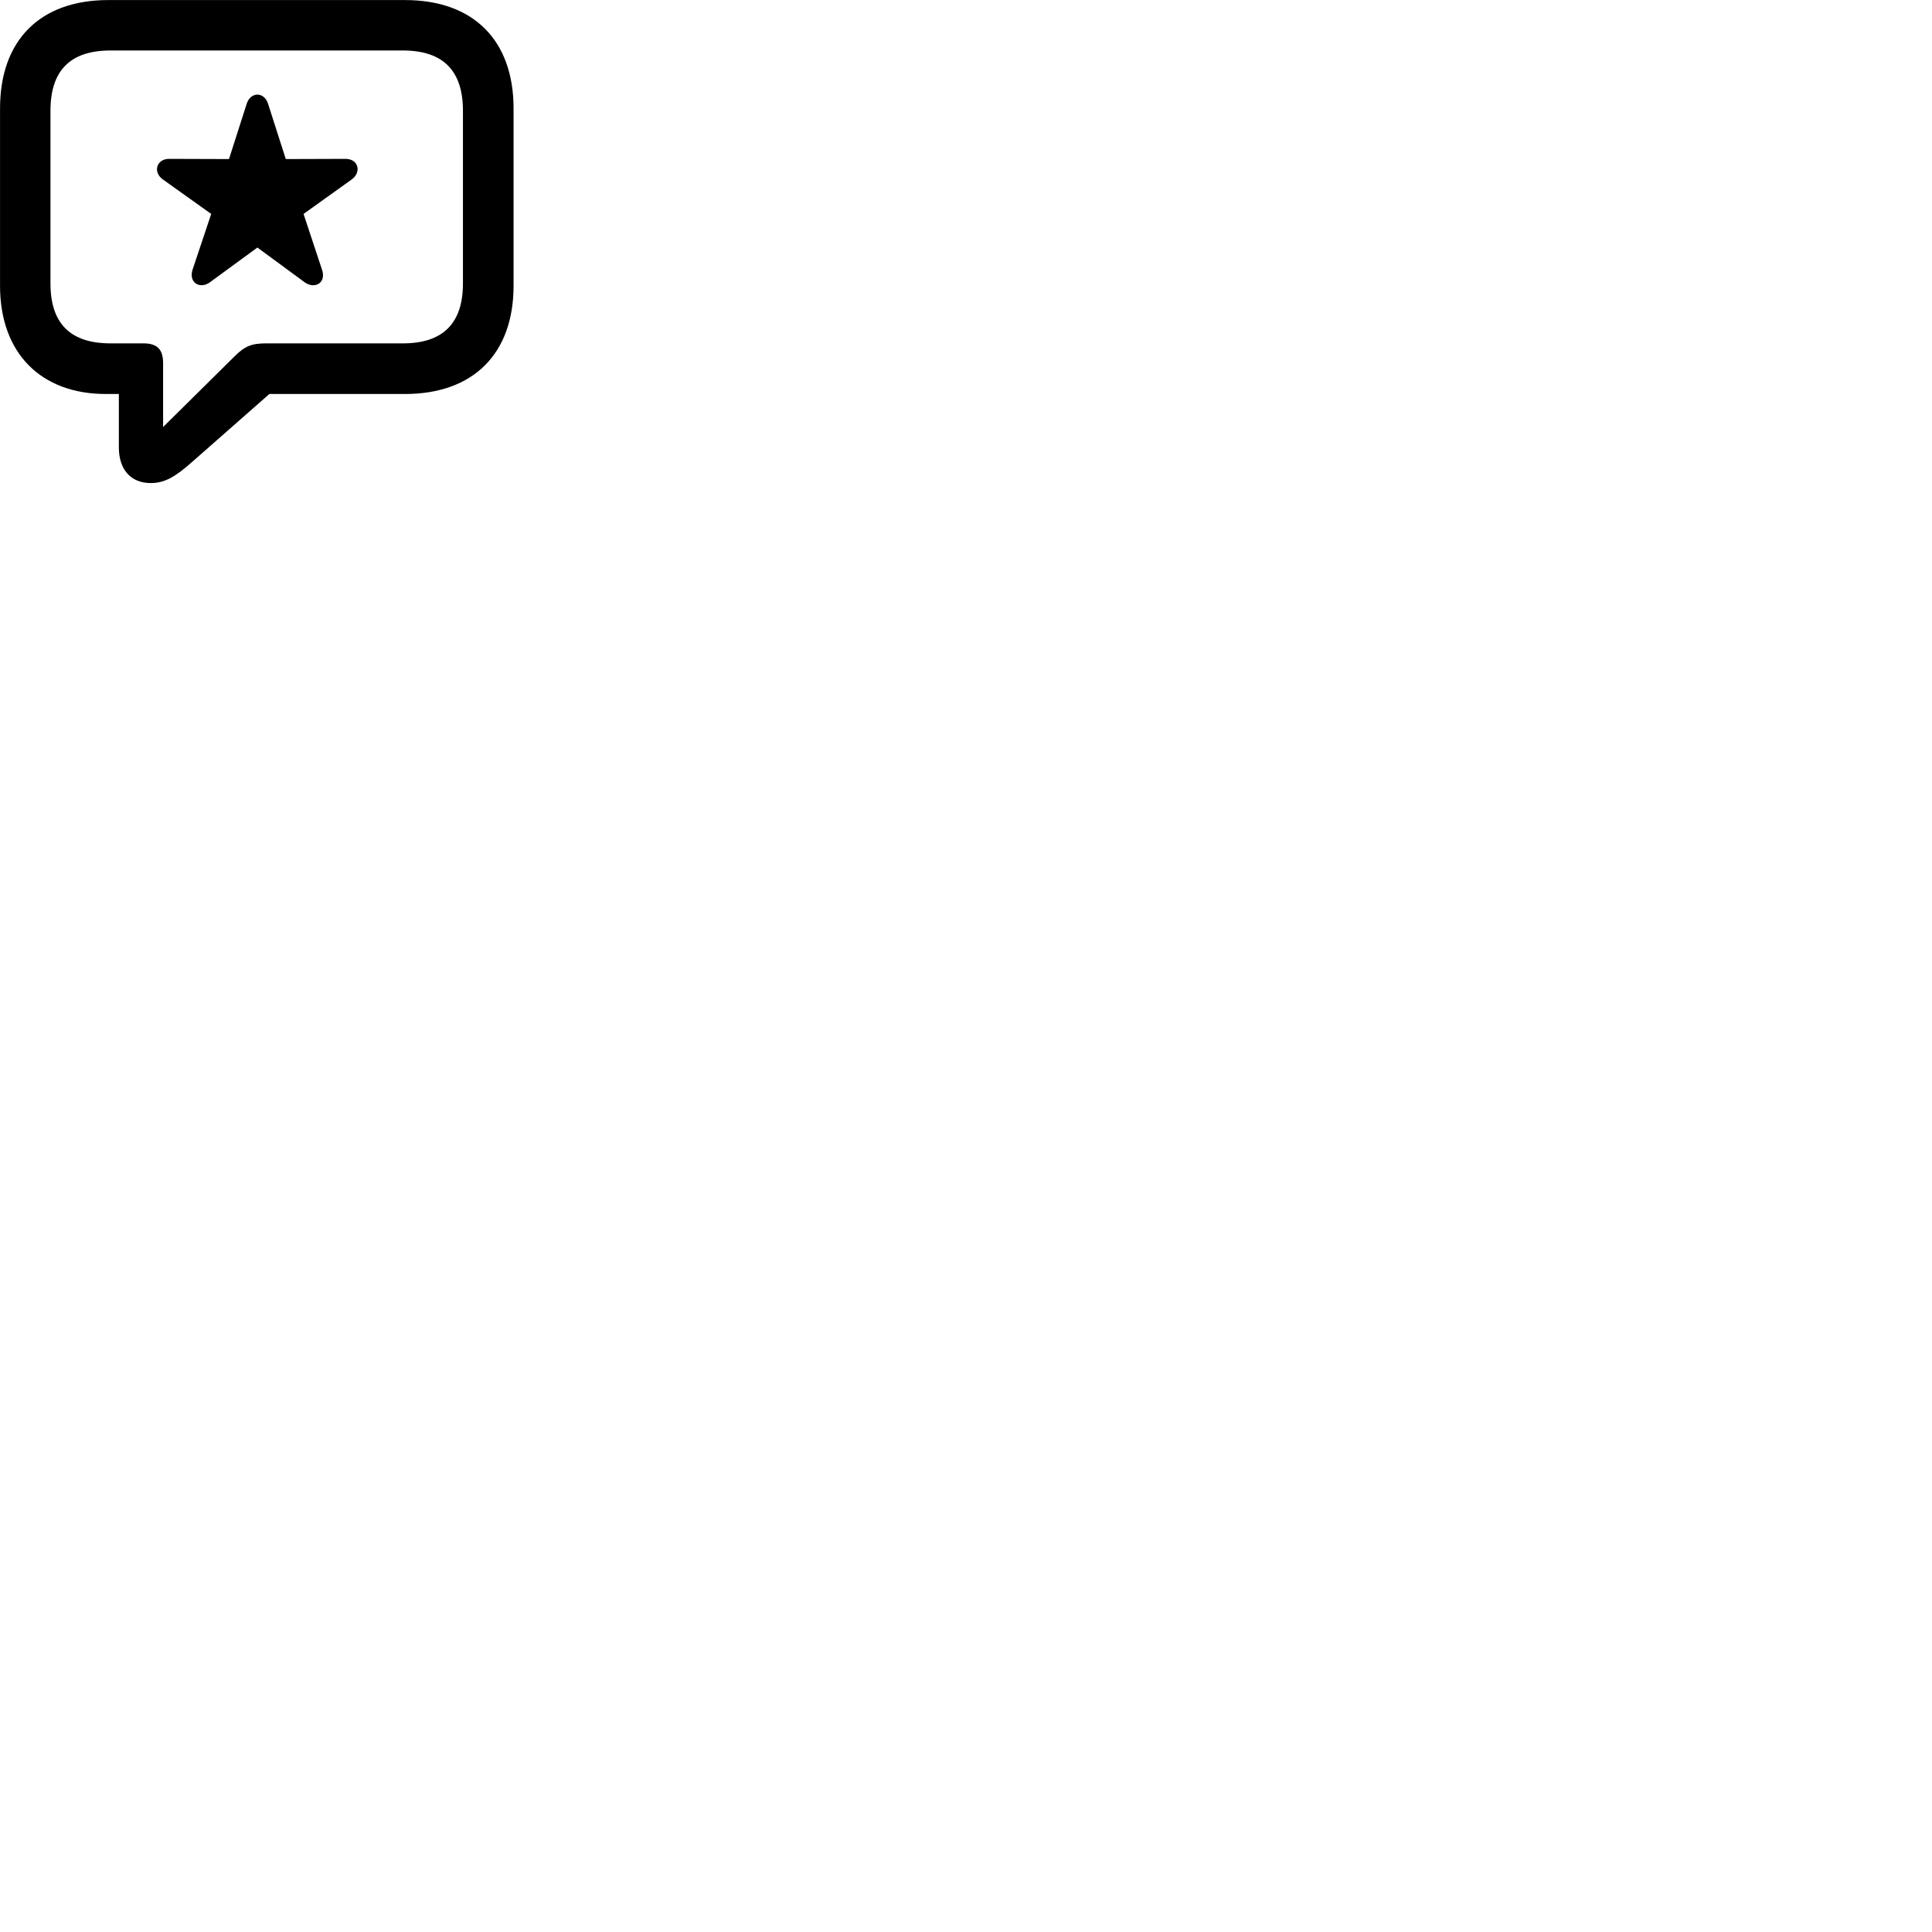 
        <svg xmlns="http://www.w3.org/2000/svg" viewBox="0 0 100 100">
            <path d="M7.802 25.003C8.522 25.003 9.072 24.683 9.952 23.903L13.942 20.393H20.962C24.512 20.393 26.582 18.293 26.582 14.793V5.613C26.582 2.093 24.512 0.003 20.962 0.003H5.602C2.062 0.003 0.002 2.093 0.002 5.613V14.793C0.002 18.303 2.142 20.393 5.472 20.393H6.152V23.163C6.152 24.303 6.772 25.003 7.802 25.003ZM8.442 22.103V18.793C8.442 18.063 8.112 17.773 7.432 17.773H5.722C3.622 17.773 2.612 16.723 2.612 14.673V5.733C2.612 3.663 3.622 2.613 5.722 2.613H20.852C22.942 2.613 23.962 3.663 23.962 5.733V14.673C23.962 16.723 22.942 17.773 20.852 17.773H13.772C13.022 17.773 12.672 17.913 12.132 18.453ZM10.862 14.613L13.322 12.813L15.772 14.613C16.292 14.983 16.912 14.643 16.662 13.943L15.712 11.073L18.212 9.283C18.722 8.903 18.552 8.223 17.882 8.223L14.792 8.233L13.872 5.363C13.672 4.743 12.972 4.743 12.772 5.363L11.852 8.233L8.752 8.223C8.102 8.223 7.902 8.903 8.422 9.283L10.932 11.073L9.972 13.943C9.742 14.633 10.352 14.983 10.862 14.613Z" />
        </svg>
    